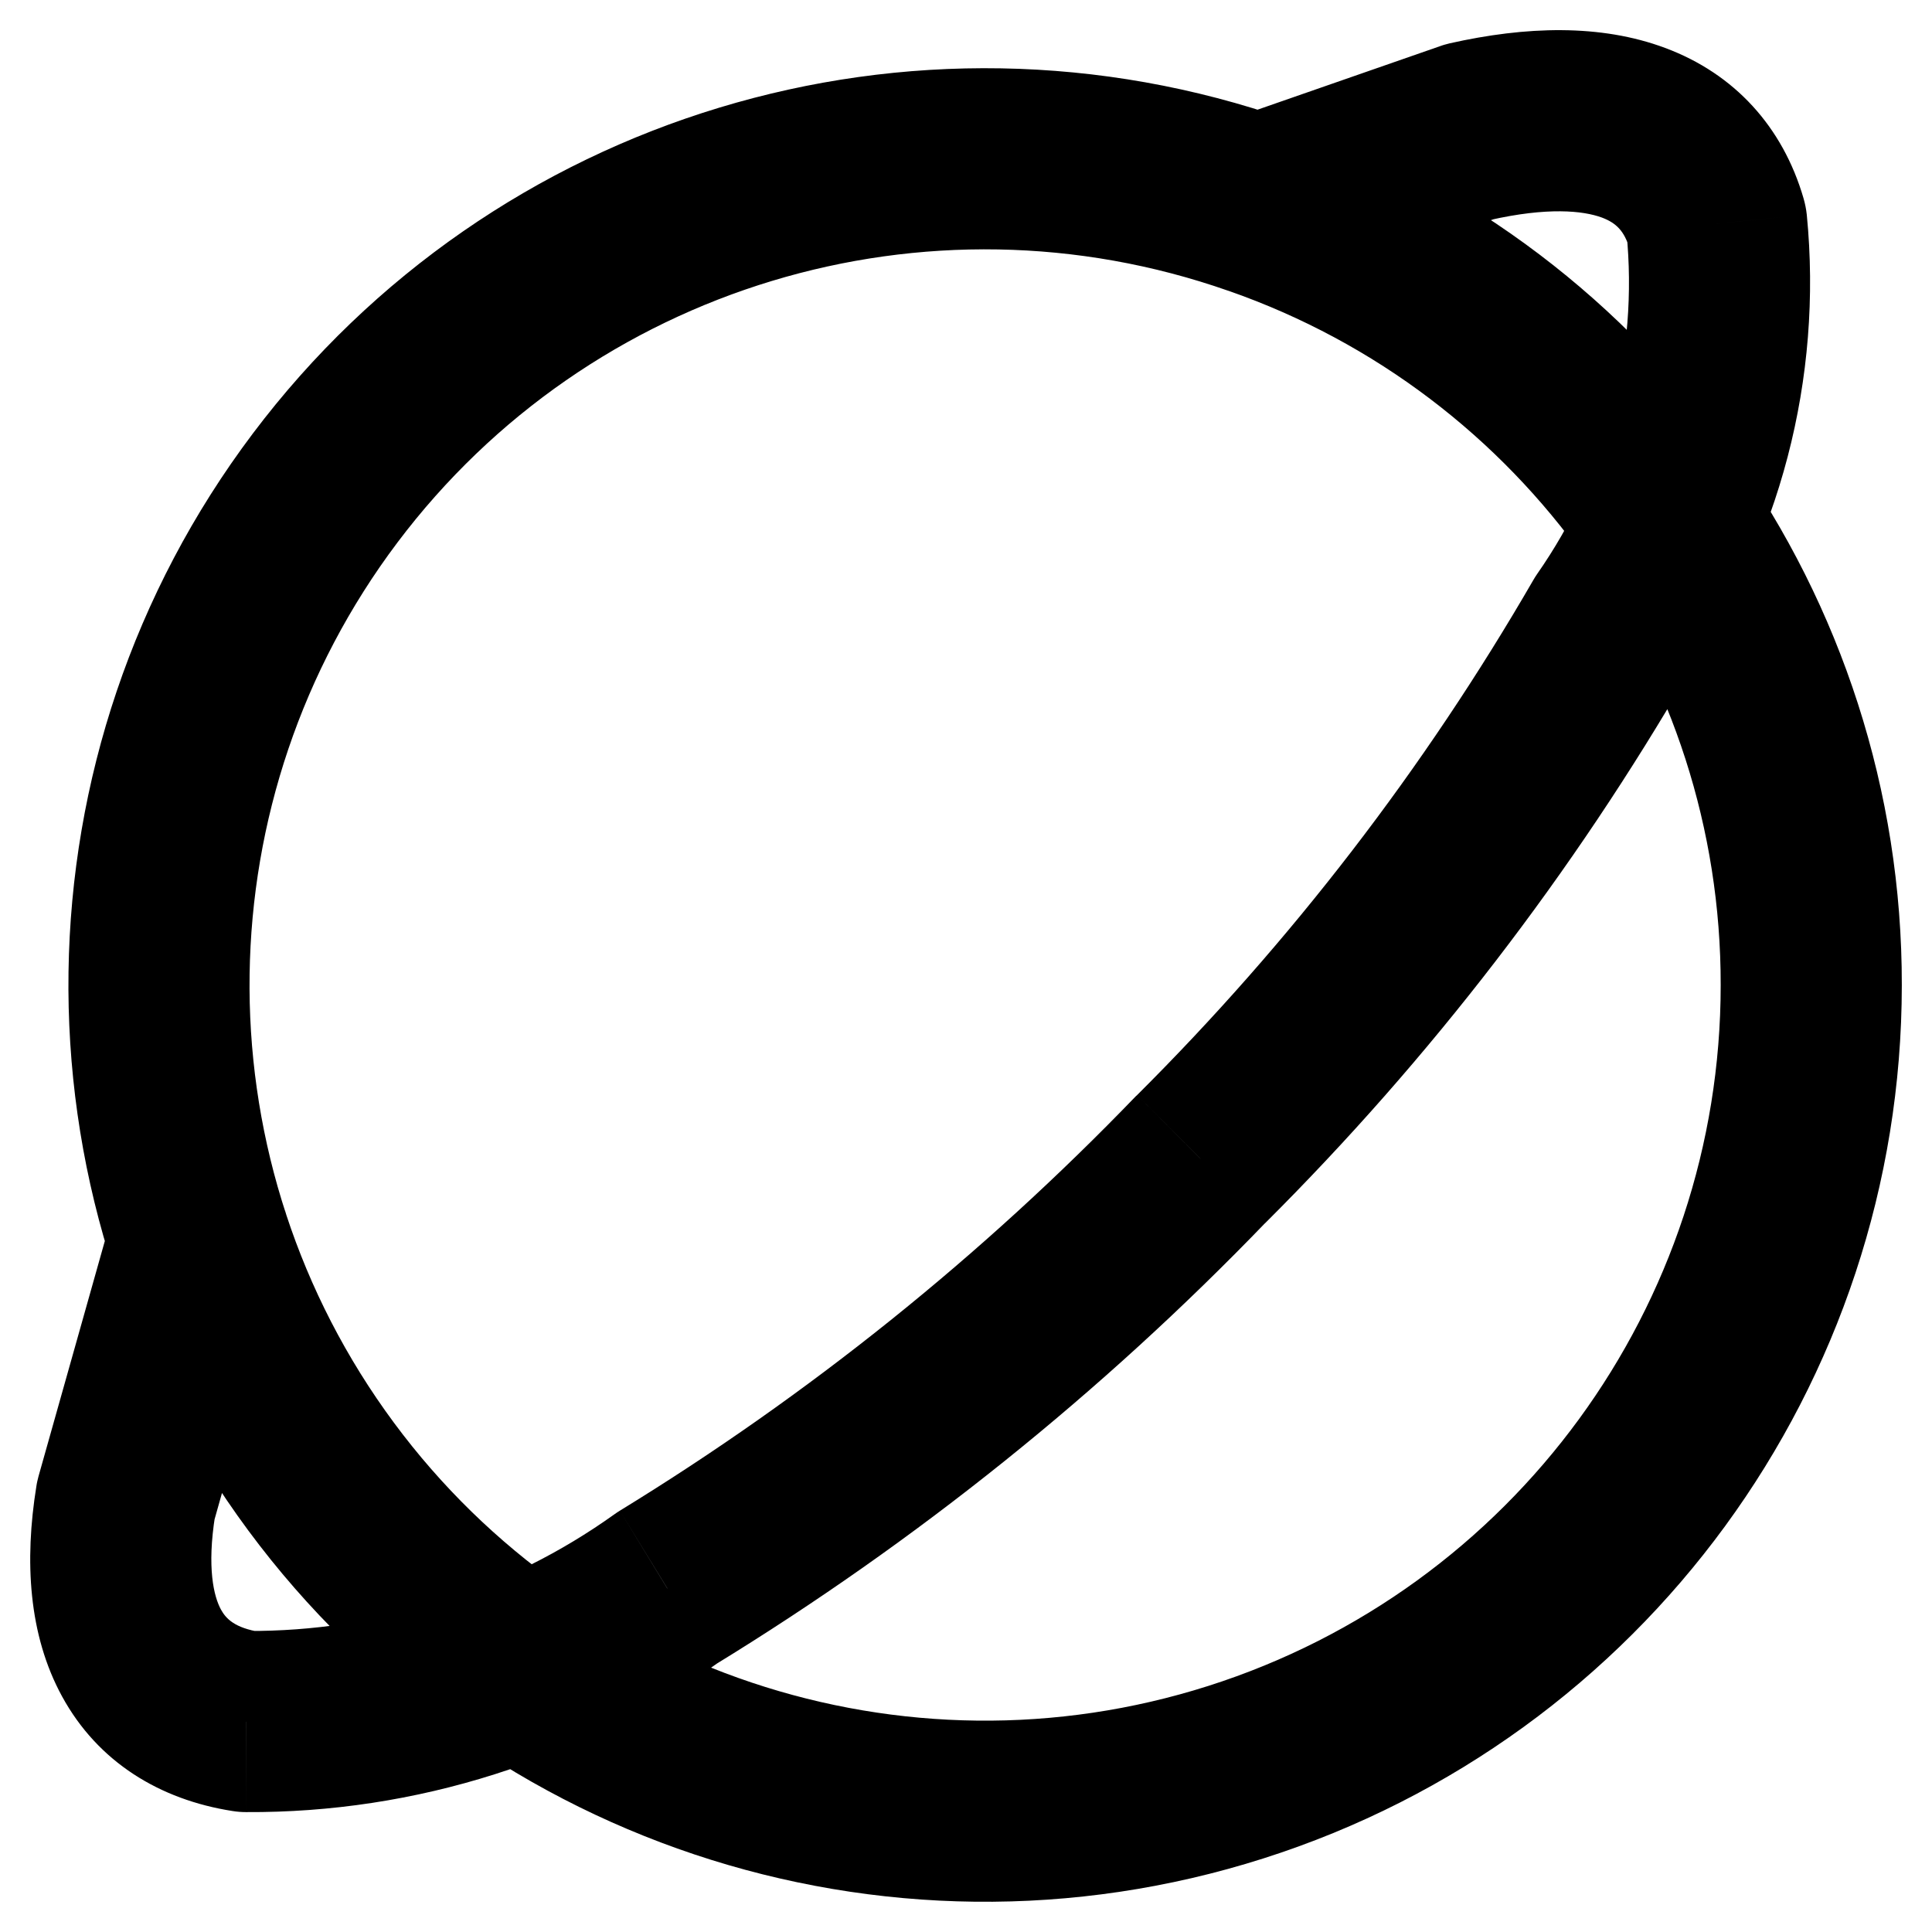 <svg width="16" height="16" viewBox="0 0 16 16" fill="none" xmlns="http://www.w3.org/2000/svg">
<path d="M2.372 10.471C2.485 10.073 2.252 9.658 1.854 9.546C1.455 9.434 1.041 9.666 0.928 10.065L2.372 10.471ZM1.041 12.429L0.319 12.226C0.312 12.253 0.305 12.281 0.301 12.31L1.041 12.429ZM2.041 14.257L1.925 14.998C1.962 15.004 2 15.007 2.037 15.007L2.041 14.257ZM5.524 13.151L5.133 12.511C5.117 12.521 5.103 12.53 5.088 12.541L5.524 13.151ZM9.946 9.6L9.417 9.069C9.413 9.072 9.41 9.076 9.406 9.079L9.946 9.6ZM13.346 5.181L12.731 4.752C12.719 4.769 12.708 4.787 12.697 4.806L13.346 5.181ZM14.216 1.852L14.963 1.778C14.958 1.732 14.949 1.687 14.936 1.642L14.216 1.852ZM12.17 1.091L12.005 0.359C11.978 0.366 11.95 0.373 11.924 0.383L12.17 1.091ZM10.174 0.992C9.783 1.128 9.576 1.555 9.712 1.946C9.848 2.338 10.276 2.544 10.667 2.408L10.174 0.992ZM10.42 1.7L10.172 2.408L10.173 2.408L10.42 1.7ZM2.693 4.041L3.292 4.492L2.693 4.041ZM2.577 12.115L3.189 11.681L2.577 12.115ZM10.234 14.677L10.007 13.962L10.234 14.677ZM15 8.159L14.25 8.158V8.159L15 8.159ZM0.928 10.065L0.319 12.226L1.763 12.632L2.372 10.471L0.928 10.065ZM0.301 12.31C0.202 12.925 0.235 13.538 0.514 14.049C0.812 14.594 1.324 14.904 1.925 14.998L2.158 13.516C1.942 13.482 1.871 13.404 1.83 13.33C1.771 13.222 1.712 12.985 1.782 12.548L0.301 12.31ZM2.037 15.007C3.443 15.015 4.816 14.579 5.96 13.761L5.088 12.541C4.201 13.175 3.136 13.513 2.046 13.507L2.037 15.007ZM5.916 13.79C7.589 12.766 9.125 11.533 10.486 10.12L9.406 9.079C8.133 10.4 6.697 11.553 5.133 12.511L5.916 13.79ZM10.476 10.131C11.845 8.767 13.028 7.229 13.995 5.556L12.697 4.806C11.796 6.364 10.693 7.798 9.417 9.069L10.476 10.131ZM13.961 5.61C14.741 4.493 15.096 3.134 14.963 1.778L13.47 1.926C13.569 2.926 13.307 3.928 12.731 4.752L13.961 5.61ZM14.936 1.642C14.764 1.051 14.365 0.611 13.79 0.397C13.255 0.197 12.635 0.217 12.005 0.359L12.335 1.823C12.815 1.714 13.11 1.744 13.267 1.802C13.383 1.846 13.452 1.911 13.496 2.062L14.936 1.642ZM11.924 0.383L10.174 0.992L10.667 2.408L12.417 1.799L11.924 0.383ZM10.668 0.992C7.549 -0.1 4.082 0.95 2.094 3.59L3.292 4.492C4.887 2.374 7.67 1.531 10.172 2.408L10.668 0.992ZM2.094 3.59C0.106 6.23 0.054 9.853 1.965 12.549L3.189 11.681C1.655 9.518 1.697 6.611 3.292 4.492L2.094 3.59ZM1.965 12.549C3.877 15.245 7.313 16.394 10.462 15.391L10.007 13.962C7.48 14.767 4.723 13.844 3.189 11.681L1.965 12.549ZM10.462 15.391C13.611 14.389 15.749 11.464 15.75 8.159L14.25 8.159C14.25 10.811 12.534 13.157 10.007 13.962L10.462 15.391ZM15.75 8.16C15.755 4.932 13.715 2.055 10.667 0.992L10.173 2.408C12.618 3.261 14.254 5.569 14.25 8.158L15.75 8.16Z" fill="black"/>
</svg>
